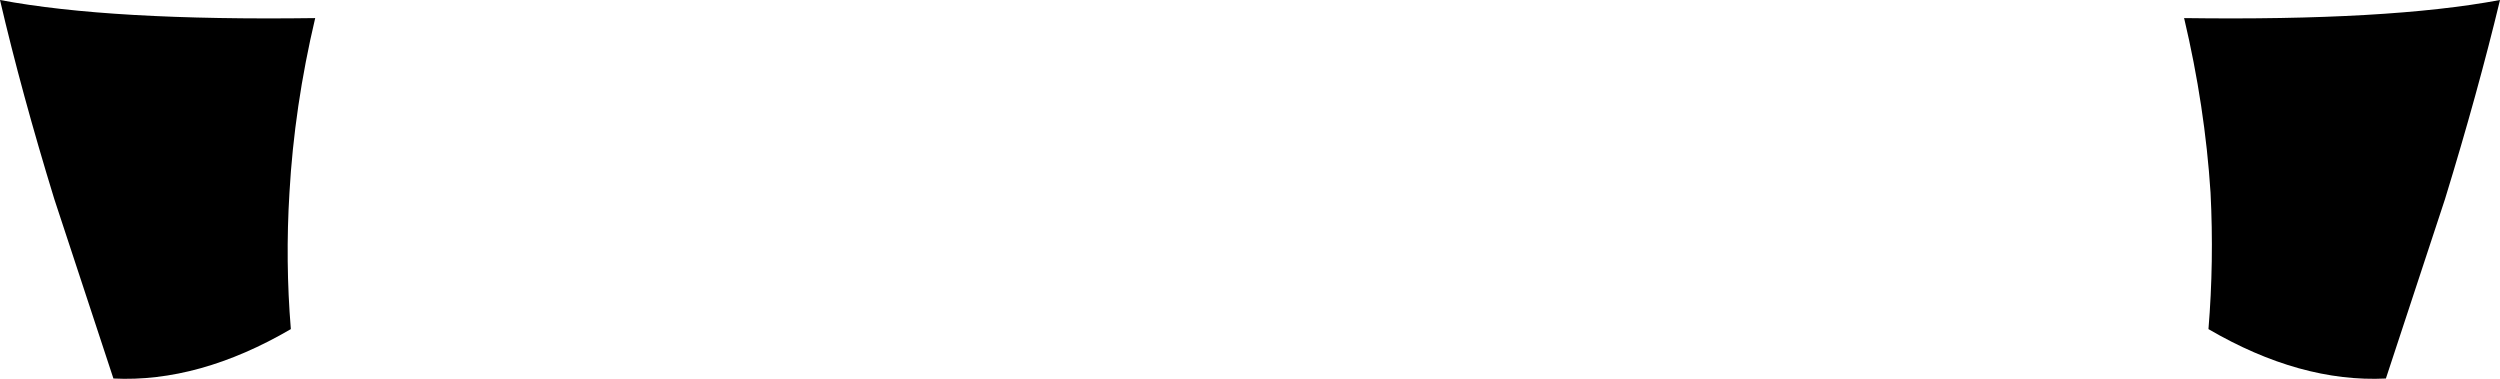<?xml version="1.0" encoding="UTF-8" standalone="no"?>
<svg xmlns:xlink="http://www.w3.org/1999/xlink" height="27.2px" width="179.65px" xmlns="http://www.w3.org/2000/svg">
  <g transform="matrix(1.0, 0.0, 0.0, 1.0, -310.0, -334.4)">
    <path d="M330.9 358.05 Q324.3 361.9 318.15 361.6 L313.9 348.7 Q311.55 341.05 310.0 334.4 317.95 335.9 332.65 335.7 331.15 342.05 330.8 348.25 330.5 353.2 330.9 358.05 M481.45 361.6 Q475.3 361.9 468.7 358.05 469.1 353.2 468.85 348.25 468.45 342.05 466.95 335.7 481.65 335.9 489.65 334.4 488.05 341.05 485.7 348.7 L481.45 361.6" fill="#000000" fill-rule="evenodd" stroke="none"/>
  </g>
</svg>
